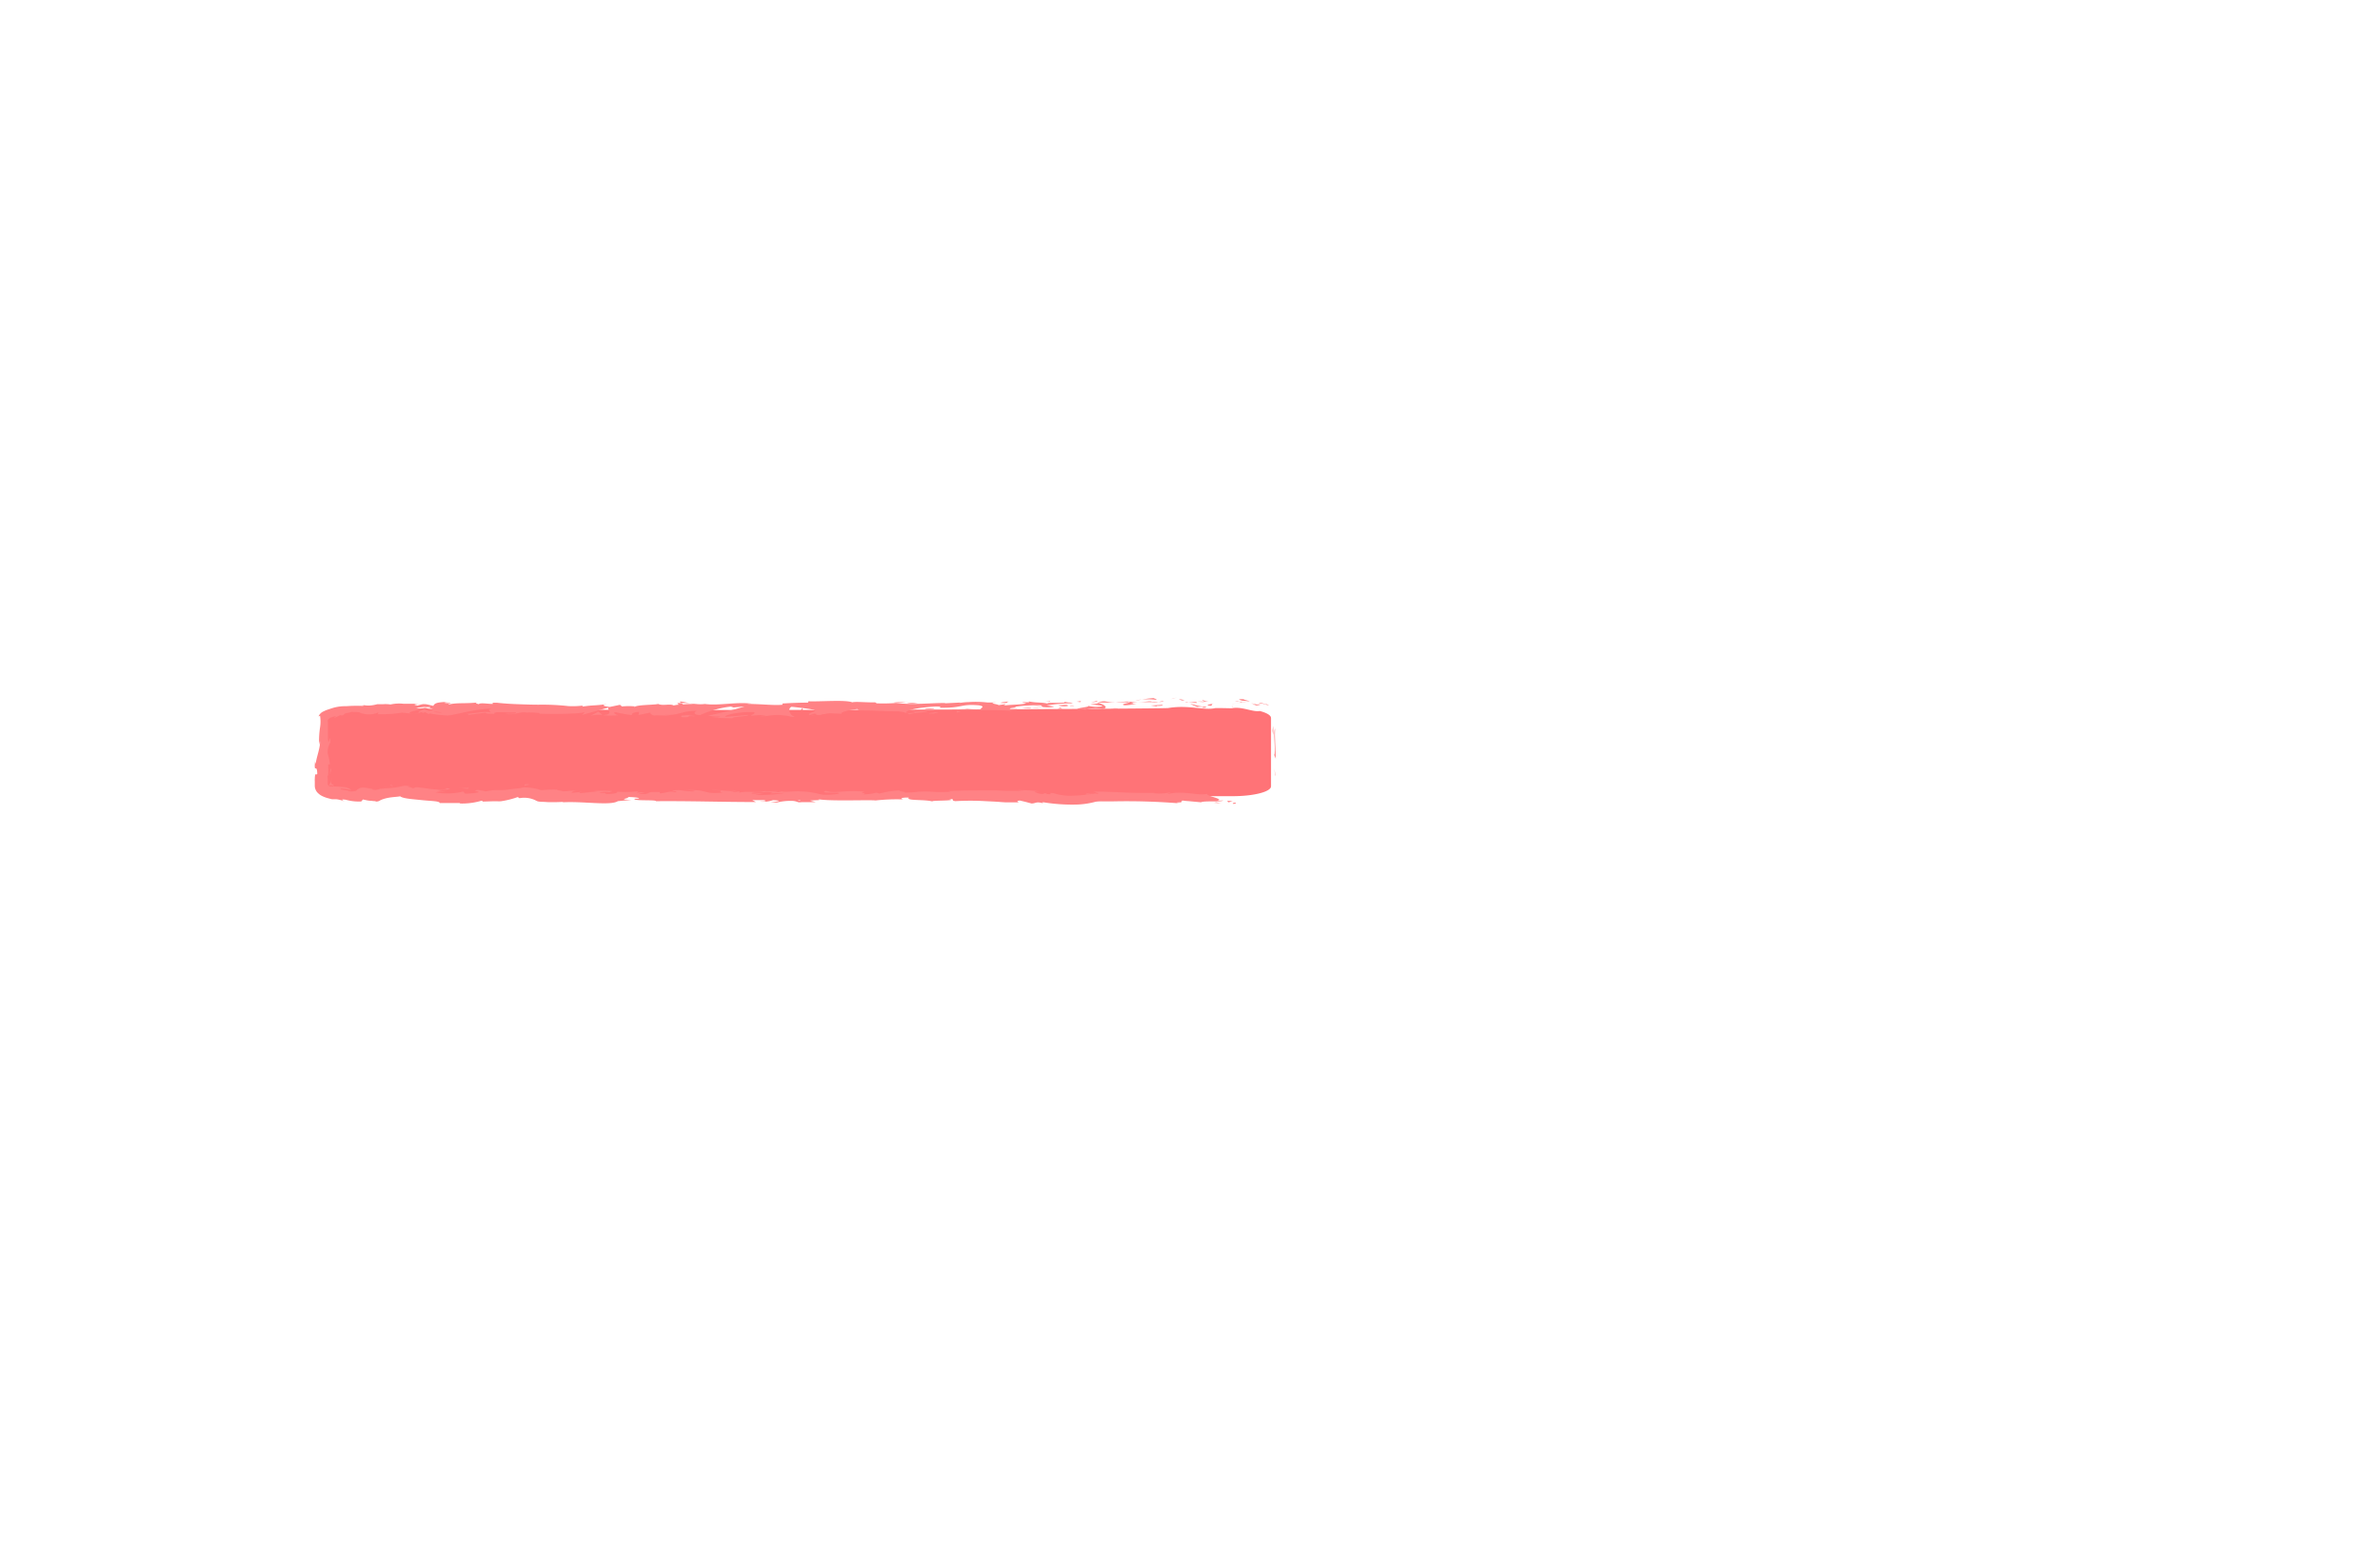 <svg id="progressbar-overrides-over" xmlns="http://www.w3.org/2000/svg" viewBox="0 0 460 300"><defs><style>.cls-1{fill:#ff7377;}.cls-2{fill:#ff8285;}</style></defs><title>20180407_呼呼哥_art-46</title><path class="cls-1" d="M238.26,153.86H211.92c-5.27,1.52-11.12-.36-17.37,0-6.25-.58-87.33.34-90.24,0-2.9-1.42-5.68.17-8.32,0-5.27.37-10,.68-13.86,0s-7-1-9.17,0c-2.15-.19-3.32-0.94-3.32,0-2,.37-3.89-0.75-5.23-0.57-1.34-.35-2.17-0.83-2.17-1.36V138.75c0-1.06,3.33-1.92,7.4-1.92a4.7,4.7,0,0,0,3.32,0,69.81,69.81,0,0,0,9.17,0c3.9,0.71,8.59,0,13.86,0,5.27,0.73,125.88.2,129.78,0,3.9-.67,7,0.52,9.17,0,2.15,0,3.32.09,3.32,0,2-.27,3.89.81,5.23,0.57,1.34,0.35,2.17.83,2.17,1.36v13.19C245.67,153,242.33,153.86,238.26,153.86Z"/><path class="cls-2" d="M238.75,155.11c-0.61,0-.39.2-0.48,0.24C239.29,155.29,238.72,155.05,238.75,155.11Z"/><polygon class="cls-2" points="246.43 149.78 246.52 149.95 246.3 148.53 246.43 149.78"/><path class="cls-2" d="M246.43,140.75c-0.37.85,0.06,3.27-.07,4.88l-0.08.27,0.3,0.73C246.53,144.66,246.33,142.12,246.43,140.75Z"/><path class="cls-2" d="M243.42,135.83c0.26,0-.2.12-0.24,0.13l0.37-.05a2.89,2.89,0,0,1,.66.13,8.57,8.57,0,0,1,.83.25l-0.25-.13-0.41-.14L244,135.9A1.06,1.06,0,0,0,243.42,135.83Z"/><path class="cls-2" d="M244.78,136.16l0.34,0.12,0.11,0a1.61,1.61,0,0,0-.3-0.15C244.71,136.06,244.44,136,244.78,136.16Z"/><path class="cls-2" d="M240.17,135.41l0.71,0.06,0.66,0.08c-0.21-.15-1.47-0.41-1-0.38a2.38,2.38,0,0,0-1.09,0A2.67,2.67,0,0,0,240.17,135.41Z"/><path class="cls-2" d="M238.73,135.58l0.39,0h0.39A1.35,1.35,0,0,0,238.73,135.58Z"/><path class="cls-2" d="M241.07,135.68l-0.75-.09c-0.39,0-.8,0-0.8,0a0.72,0.72,0,0,0,.73,0C240.1,135.68,240.44,135.62,241.07,135.68Z"/><path class="cls-2" d="M241.83,135.91c0.33,0.12.66,0.21,0.78,0.27s0.07,0.11-.51.05a2.58,2.58,0,0,0,1,.06l0.38-.09c0.09,0,.11,0,0.08-0.06s-0.5,0-.62,0S242.4,136,241.83,135.91Z"/><path class="cls-2" d="M246.05,140.28l-0.11.94,0.12,0.81A16.93,16.93,0,0,0,246.05,140.28Z"/><path class="cls-2" d="M232.32,135.22a1.53,1.53,0,0,0,.46.35l0.43,0,0.4,0A3.84,3.84,0,0,1,232.32,135.22Z"/><path class="cls-2" d="M232.78,135.57h-1.36C232.66,135.72,232.84,135.66,232.78,135.57Z"/><path class="cls-2" d="M238.49,136a8.09,8.09,0,0,1,1.3-.11A11.89,11.89,0,0,1,241,136a8.62,8.62,0,0,0-2.88.05l0.09,0.8a0,0,0,0,1,0,0,0.89,0.89,0,0,1-.05-0.13c0-.1,0-0.17-0.05-0.38l0-.21h0l0,0.21c0,0.21,0,.28.05,0.38a0.89,0.89,0,0,0,.05.13,0,0,0,0,0,0,0l-0.09-.79Z"/><path class="cls-2" d="M226.75,135l0.43-.13,0.43-.11s-0.39.08-.77,0.18-0.76.22-.76,0.22l0.33-.09Z"/><path class="cls-2" d="M223.38,135.23c0.58-.16-0.8-0.25-0.19-0.34a18.65,18.65,0,0,0-2.49.3A13.29,13.29,0,0,1,223.38,135.23Z"/><path class="cls-2" d="M219.47,135.36c0.39,0,.79-0.11,1.23-0.18A10.32,10.32,0,0,0,219.47,135.36Z"/><path class="cls-2" d="M229,135.37a2.56,2.56,0,0,0-1.17-.23l0.59,0.21H229Z"/><path class="cls-2" d="M228.44,135.36h0c-0.63,0-1.08,0-1.27,0C227.31,135.38,227.7,135.35,228.44,135.36Z"/><path class="cls-2" d="M229.14,135.37H229A0.15,0.15,0,0,0,229.14,135.37Z"/><path class="cls-2" d="M234.83,135.83l-0.24.07-0.14.05c-0.09,0-.2.05-0.3,0.08l-0.56.13c-0.3.06-.31,0.17,0.45,0.23,0.26-.1.17-0.16,0.16-0.22a0.11,0.11,0,0,1,.08-0.12l0.16-.08,0.12-.06Z"/><path class="cls-2" d="M229.83,135.68l0.75,0.08,0.74,0.09c0-.06-0.28-0.17.13-0.19h-1.62Z"/><polygon class="cls-2" points="229.08 135.72 229.83 135.68 229.27 135.63 229.08 135.72"/><path class="cls-2" d="M222,135.54a16.77,16.77,0,0,1-2.11.14c0.84,0,1.71,0,2.54,0C222.53,135.65,222.89,135.52,222,135.54Z"/><path class="cls-2" d="M225.08,135.56l-0.14,0C225,135.59,225.1,135.59,225.08,135.56Z"/><polygon class="cls-2" points="212.15 135.74 212.28 135.78 212.31 135.74 212.15 135.74"/><path class="cls-2" d="M222.56,135.76a4.71,4.71,0,0,0,1.36-.1c-0.46,0-1,0-1.51.06C222.36,135.75,222.35,135.77,222.56,135.76Z"/><path class="cls-2" d="M217.32,135.48l1.1,0.11A3.84,3.84,0,0,0,217.32,135.48Z"/><path class="cls-2" d="M224.74,135.51h0.09C224.62,135.46,224.65,135.48,224.74,135.51Z"/><path class="cls-2" d="M224.74,135.51c-0.32,0-.56.1-0.81,0.15,0.38,0,.72-0.06,1-0.09Z"/><path class="cls-2" d="M209.82,137.17A6.45,6.45,0,0,1,213,137c1.41-.16.48-0.83-0.75-1.19,0,0.09,0,.17-1.5.3,0.51,0.11,3.23.24,2,.43a6.91,6.91,0,0,1-2.51-.16c0.8,0.25-2.45.39-2,.76l1.69-.14C210,137,209.35,137.12,209.82,137.17Z"/><path class="cls-2" d="M215,135.78l0.6,0a15.3,15.3,0,0,1-2.07-.26,2.86,2.86,0,0,0-1.27.25h2.94Z"/><path class="cls-2" d="M218.33,135.73c-0.47.23-1.9,0.33-1,.56a9.91,9.91,0,0,0,2.28-.3c-2.83.08,0.81-.13-1.23-0.24,0.56,0,1.06-.06,1.53-0.07l-1.46-.09h0.08c0.12,0,.16,0,0,0h-0.06a0.32,0.32,0,0,1-.13.08c-0.82,0-.13-0.06.13-0.08l0,0h0l-2.84.14C216.25,135.78,217,135.76,218.33,135.73Z"/><path class="cls-2" d="M232.56,136.84c-0.09,0-.08,0-0.09-0.06C232.29,136.79,232.22,136.8,232.56,136.84Z"/><path class="cls-2" d="M231.41,136.6a3.65,3.65,0,0,1,1,0c0.57,0.11,0,.11,0,0.18,0.41,0,1.4-.08.17-0.25h-0.2a11.05,11.05,0,0,1-2.38-.6A5.16,5.16,0,0,0,231.41,136.6Z"/><path class="cls-2" d="M224.77,136.2l-2.35.14,1.21,0.18-0.06-.11C224.9,136.43,224.61,136.29,224.77,136.2Z"/><polygon class="cls-2" points="211.88 135.63 212.19 135.4 210.83 135.74 211.88 135.63"/><polygon class="cls-2" points="208.81 135.68 208.93 135.47 208.12 135.6 208.81 135.68"/><path class="cls-2" d="M73.81,152.27s0.2-.07.39-0.11l0.39-.1A5.17,5.17,0,0,0,73.81,152.27Z"/><path class="cls-2" d="M69.3,152.66l-0.08.11C69.39,152.69,69.45,152.64,69.3,152.66Z"/><path class="cls-2" d="M133.4,135.91c-1-.19-2.14-0.49-2-0.26l0.31,0.22A10.39,10.39,0,0,1,133.4,135.91Z"/><path class="cls-2" d="M81.79,136.9l0.29,0c0.23-.07.48-0.08,0.69-0.12A3.19,3.19,0,0,0,81.79,136.9Z"/><path class="cls-2" d="M81.13,137.87l-1.36-.08A11.65,11.65,0,0,0,81.13,137.87Z"/><path class="cls-2" d="M101.39,151.81a9.27,9.27,0,0,1,1-.2,2,2,0,0,0-1,0A0.35,0.35,0,0,1,101.39,151.81Z"/><path class="cls-2" d="M177.37,135.9c-0.87-.08-1.57-0.12-2.18-0.13A5.59,5.59,0,0,0,177.37,135.9Z"/><path class="cls-2" d="M72,154.9c0.2,0,.49,0,0.63,0s0.21,0,.2-0.05C72.14,154.83,71.95,154.83,72,154.9Z"/><path class="cls-2" d="M172.67,135.79l0.46,0.05c0.64,0,1.28-.07,2.06-0.06A8.51,8.51,0,0,0,172.67,135.79Z"/><path class="cls-2" d="M201,152.79l0.22,0S201.15,152.8,201,152.79Z"/><path class="cls-2" d="M229.83,154.84l-1.19,0A11,11,0,0,0,229.83,154.84Z"/><path class="cls-2" d="M196.46,135.65c0.65,0,.1,0,0,0h0Z"/><path class="cls-2" d="M199.63,136.52a0.36,0.36,0,0,0-.26.11A0.49,0.49,0,0,1,199.63,136.52Z"/><path class="cls-2" d="M166.18,137.19h-0.06C166.32,137.24,166.29,137.23,166.18,137.19Z"/><path class="cls-2" d="M197.44,135.75l-0.83-.06Z"/><path class="cls-2" d="M197.31,135.64l0.57,0C198,135.62,197.89,135.6,197.31,135.64Z"/><path class="cls-2" d="M195.55,135.67c0.37,0,.72,0,1.05,0-0.13,0-.18,0-0.15,0Z"/><path class="cls-2" d="M147.55,153.09l0.14,0C148.34,153,148.05,153,147.55,153.09Z"/><path class="cls-2" d="M116.45,138.19h0Z"/><path class="cls-2" d="M114.11,138.34a5.71,5.71,0,0,1,2.32-.17l-0.77-.65Z"/><path class="cls-2" d="M86.1,153l-0.79-.14-0.78-.15c1.9-.19,3.28-0.1,1.81-0.4-0.12.35-1.66,0.33-3.14,0.15-0.72-.09-1.55-0.23-2.17-0.27a1.5,1.5,0,0,0-1.15.15L78.79,152c0.32,0,.37,0,0.69.05a3.27,3.27,0,0,0-2-.08,11.37,11.37,0,0,1-2.55.34c-1,.07-1.84.24-1.12,0l-0.37.12-0.38.15-0.1,0,0,0-0.07,0a0.59,0.59,0,0,1-.31.06l-0.3,0c-0.56-.12-0.39-0.2.15-0.1-0.44-.06-0.87-0.15-1.37-0.24a4.5,4.5,0,0,0-1-.1,1.57,1.57,0,0,0-1.11.49,1.46,1.46,0,0,0-.34.64,2.12,2.12,0,0,0-.05.46l0.92-1.1-0.24,0,0,0a4.08,4.08,0,0,1-1.71.24c-0.73-.25.39,0,0.21-0.12,0,0-.4,0-0.84-0.09l-0.9-.13c-0.37-.17-0.14-0.22.32-0.18s1.09,0.17,1.62.27a2.77,2.77,0,0,0-1.64-.59c-0.33,0-.72-0.09-1.44-0.11H64.54L64.32,152a2.67,2.67,0,0,1-.38-0.17,0.75,0.75,0,0,1-.16-0.15l0.32,0.09,0.39,0.1h0.07a1.6,1.6,0,0,0-.09-0.15l-0.31-.19a0.32,0.32,0,0,1-.14-0.16,0.12,0.12,0,0,1,0-.14l0,0s0,0,0-.13l0.08-.69c0,0.11-.09.41-0.15,0.75a2.47,2.47,0,0,0-.21.27c-0.08.19,0,.47-0.4,0.23a3,3,0,0,1,0-.41l0-.55c0-.22,0-0.46-0.08-0.72,0.25,0,.19-1,0.17-2.3l0.33,0.09a8.9,8.9,0,0,0-.41-2.08,3.51,3.51,0,0,1,.5-2.21c0.05-2.46-.41,1.7-0.47-1.21,0-.51,0-1,0-1.44v-1c0-.11,0-0.25,0-0.27a0.56,0.56,0,0,1,.09-0.57,1.33,1.33,0,0,1,.28-0.22,1.66,1.66,0,0,1,.27-0.13l0.37-.15c1.29-.21-0.17.24,0.3,0.22l0.53-.26,0.56-.24c0.29,0,.21.06,0.17,0.1,1-.23,0-0.37,1.63-0.61a1.06,1.06,0,0,1,.64-0.12l0.54,0a5.71,5.71,0,0,1,.57.07,0.28,0.28,0,0,1,.14,0l0.13,0.08a4.56,4.56,0,0,0,1.91.32,4.63,4.63,0,0,0,.91-0.13,3.47,3.47,0,0,0,.41-0.13,1.4,1.4,0,0,1,.2-0.1c0.27,0.1-.12.2,0,0.33l0.1,0h0.22l0.43,0,0.69,0,1-.05c0.55,0,1-.09,2.23-0.26l1,0.11,1,0.09c-1.49-.22.41-0.52,2-0.89l-1.27-.2,1.29-.17a1.67,1.67,0,0,1,.55,0l0.42,0,0.4,0c0.3,0.09,0,.18-0.41.25,0.18,0,.35,0,0.48,0,0.91,0.22.42,0.36-.28,0.47-0.31-.1-0.62-0.24-0.89-0.33-0.61.25-1.22,0.51-1.07,0.69a7.67,7.67,0,0,1,.86-0.15c-0.17.07-.27,0.12-0.19,0.15a0.65,0.65,0,0,0,.27,0,0.92,0.92,0,0,1,.35-0.09L82.86,138l0.17-.13s0.88,0.17,1.77.26,1.76,0.15,1.76.15c2.51-.37,4.57-1.12,8.46-1.37-1,.29-0.2.45-0.24,0.77-1.06-.32-3,0.25-5,0.28,1.06,0,.83.15,0.57,0.21l3.56-.46c-0.07.26,0.76,0.17,1.69,0.26-0.23-.16,0-0.26.4-0.32H95.88c0.91-.07,2.84.08,3.82,0,0.08,0.17-.25.37-2.08,0.25,2,0.47,2.58-.54,4.52-0.16a2.2,2.2,0,0,0-.85,0c1-.13,3.51,0,2.92.17h-0.44c2.89,0.1,8.81.09,9.24-.35a1.75,1.75,0,0,1-.56.61l5.17-1.44c-0.46.37,1.29,1.28-1.11,1.48a15.48,15.48,0,0,0,3,0c-0.47-.05-1.17-0.55-0.53-0.58a30.19,30.19,0,0,0,3.39.59c-0.7-.08.08-0.67,1.19-0.65-0.17.09,0.09,0.58-.32,0.64l2.77-.57c-0.69.1-.12,0.49,0.5,0.66-0.29-.11,2.4,0,3.13,0l-1.17-.14c3.13,0.09,3.09-.81,6.19-0.78-0.38.12-.93,0.74,0.65,0.81a20,20,0,0,1,5.95-1.65l0.53,0.17,2.11-.19a68.86,68.86,0,0,1-7,1.75,6.94,6.94,0,0,0,2.08.19c0.62,0.16-1,.24-1.47.25l4.08,0.1c-0.18-.35,3.12-0.35,3-0.64l-4.43.36c-0.18-.35,2.56-1,5.45-0.92,0.74,0.14-.55.62-0.49,0.73a15.3,15.3,0,0,1,3-.14l-1.23.19c1.61,0.13,2.63-.46,4.56-0.13,0.67,0,2,.44,2.11.24-1.09-.39-1.3-1.62-0.58-1.91,0.23,0,3.51.37,4.27,0.57,1.1,0.31-1.65.74-.71,1a2.57,2.57,0,0,1,.9-0.25c0.7,0.08-.29.29,1.23,0.25,0.25-.35,3.1,0,0.72-0.3,1.49-.1,1.58.07,3.33,0.05-0.56-.23,1.57-0.78,3.06-0.88-0.09.09,0.25,0.2,0.41,0.26,3.05,0,4.69.18,7.54,0.17,0.26,0.08,1.64.18,1.05,0.34a8.46,8.46,0,0,1,1.66-.2c1.7,0.3-2,.05-0.66.41a19.13,19.13,0,0,1,3.52-.42c-0.39-.31-2.89-0.05-4.14.08,0-.43,2.17-0.9,5.15-1.11,2.37-.12,1,0.28,1.44.21,4.44,0.06,3.78-.77,7.47-0.47,1.47,0.27.07,0.55,0.39,0.75-1.93.11-3-.16-4.27-0.15l1.61,0.12a12.92,12.92,0,0,1-2.6.09c1.23,0.24,7.51,0,10.94.23,0.61-.1,1.66-0.2,1.16-0.31l-1.08,0c-1-.22,2-0.32.67-0.42a27.87,27.87,0,0,1,5.13-.3l0.39,0.31a5.54,5.54,0,0,0-1.92-.08c0.85-.14,3.14.41,4.08,0l-1.44-.21a30.71,30.71,0,0,1,5.08-.42c-0.83-.31-0.42,0-1.71-0.32,1.12,0.45-4.64,0-2.85.47-1.33-.42-2.29-0.17-4-0.52,0.05,0.1.61,0.2-.91,0.15a2.41,2.41,0,0,1-.33.09h0c-0.07,0-.07,0,0,0a3.27,3.27,0,0,1,.78.15c-0.76.24-3.18,0.25-4,.38-0.9,0,.38-0.12-0.12-0.23l-1.22.19c-0.12-.23-2.4-0.37-0.27-0.52H190.8a19.83,19.83,0,0,0-3.64-.07c-0.9,0-2.28.27-1.5,0.08l-3,.15,0-.06c-3,0-6.11.4-9.5,0a33.07,33.07,0,0,1-3.7.07l-0.33-.2c-1.28.07-3.85-.19-4.4,0-1.38-.53-6.23-0.1-8.48-0.2l-0.08.26c-1.55,0-3,.06-5,0.17l0.12,0.23c-1.66.19-4.27-.16-6.9-0.14a3.93,3.93,0,0,1,1.32,0c-3.14-.52-6.63.39-9.47,0a6.9,6.9,0,0,1-1.72,0h-0.12l-1-.12c0.3,0.06.58,0.1,0.83,0.12-0.55,0-1.38,0-2.19.09l-0.35-.25h-0.19c-0.8-.09-0.64.12-0.22,0.3-0.41,0-.79.09-1.08,0.15-0.65-.4-2.13.13-3-0.3-0.55.21-4.09,0.14-4.53,0.58,0-.06-0.27-0.08.17-0.09a13.23,13.23,0,0,0-2.63,0l-0.38-.32-2,.42c-1.2-.2-1.7-0.31-0.5-0.55-2.89.36-2.34,0.13-4.8,0.48l0.12-.2a16.12,16.12,0,0,1-2.81.1,45.08,45.08,0,0,0-5.74-.27c-1.31,0-2.7-.05-4.09-0.1s-2.73-.14-3.9-0.27H96l-0.89,0c1,0.57-2.38-.21-2.56.28-0.3-.13-1-0.18-0.2-0.34-2.58.26-3.86,0-5.59,0.38-0.29-.14.54-0.21,0.28-0.3a3,3,0,0,1-1.05,0c-0.25-.09.36-0.12,0.76-0.18-2.53,0-2.78.34-3,.76l-0.84-.2-0.36-.08a2,2,0,0,0-.46-0.05l-0.23,0-0.16,0-0.32.07a6.69,6.69,0,0,0-.66.2c-0.47-.12-1.23-0.21.37-0.35-0.45,0-1.83,0-3.1,0a7.73,7.73,0,0,0-2.52.14,6.48,6.48,0,0,0-1.52-.05l-0.66,0-0.38,0-0.33.08a6.45,6.45,0,0,1-.79.14,4.7,4.7,0,0,1-1.63-.08s-0.18,0-.31-0.09c0.09,0,.22.07,0.31,0.12l0.22,0.08a2.11,2.11,0,0,1-.27.06,2.23,2.23,0,0,1-.3,0,1.07,1.07,0,0,0-.29,0,25.75,25.75,0,0,0-2.59.07l0,0a8.37,8.37,0,0,0-2.73.38l-0.79.26a5.58,5.58,0,0,0-.85.35,1.82,1.82,0,0,0-1,1,1.72,1.72,0,0,1,.3-0.14,7.25,7.25,0,0,1,0,2.24,17.21,17.21,0,0,0-.18,3.38l0.14-.77c0.18,1.17-.72,3.27-0.79,4.44a1.34,1.34,0,0,1-.11-0.76c-0.31,3.07.32,0.4,0.4,2.69-0.17.42-.44-0.54-0.48,1a2.17,2.17,0,0,0,0,.42l0,0.93a2,2,0,0,0,.45,1.2,3.22,3.22,0,0,0,1.21.85,5.92,5.92,0,0,0,.7.26l0.57,0.15a1.84,1.84,0,0,0,.77.1l0.25,0H65a5.73,5.73,0,0,1,1.6.43c-0.43-.24-0.85-0.48.23-0.33a9.27,9.27,0,0,0,3,.33l0.81-1a0.46,0.46,0,0,1-.24,0l-0.27-.05-0.1,0h0l0,0,0,0,0,0a1,1,0,0,1,0,.12c0,0.1,0,.13,0,0.32a1.71,1.71,0,0,1,0,.2h0l0.69,0.15a5,5,0,0,0,1.57.12,0.93,0.93,0,0,1,.43.15,1.18,1.18,0,0,0,.75-0.22l0.29-.13a2.73,2.73,0,0,1,.26-0.1,7.5,7.5,0,0,1,1.22-.3c0.86-.14,1.73-0.16,2.1-0.26,0.53,0.45,2.4.55,4.17,0.74s3.51,0.17,3.47.57c0,0,1,0,2,0s1.95,0,1.95,0l-0.1.08a13.25,13.25,0,0,0,4.19-.52c0.57,0,.16.12,0.12,0.16l2.18-.07c0.27,0,.62,0,0.7,0a5.55,5.55,0,0,0,.8,0,17.14,17.14,0,0,0,3.25-.81l0.33,0.22a5,5,0,0,1,2.88.31,1.78,1.78,0,0,1,.23.11l0.41,0.19a4.76,4.76,0,0,0,.82.09c0.47,0,1,.06,1.41.07,0.92,0,1.86,0,2.74-.07a0.7,0.7,0,0,1-.39.11c4-.29,9.47.7,10.92-0.24l2.61-.24c-3.37-.06.5-0.41-0.89-0.55,1.33-.06,3.43.27,1.8,0.32l-0.26,0c-0.6.49,4.19,0.15,4.1,0.48,6.64-.06,13.11.17,19.33,0.16l-0.72-.37h2.17c0.57,0.08.77,0.29-.78,0.28a6.15,6.15,0,0,0,2.64-.27c3,0.14-1.18.45-.25,0.45l1.26,0-0.28,0a11.22,11.22,0,0,1,3-.31,3,3,0,0,1,1.07.24,1.75,1.75,0,0,0,.71,0l2.73,0-1.09-.29c1.21-.15,2.57,0,1.31-0.33,1.85,0.51,10.19.14,11.33,0.3a37.86,37.86,0,0,1,5.44-.2c-0.52-.06-0.82-0.4,1-0.36-0.65.69,3.28,0.29,4.72,0.8-1.29-.33,5.08-0.07,3.06-0.54,1.49,0.06.09,0.26,1.22,0.43a50,50,0,0,1,5.78,0c1,0.05,2.09.09,3.11,0.18l0.78,0.05h0.94c0.52,0,1.05,0,1.58,0,0.07-.09-0.65-0.24.28-0.35l1.13,0.27,1.12,0.3c0.86,0,.83-0.46,2.37,0-0.22-.1-0.54-0.24,0-0.22a34,34,0,0,0,6.61.42,15.62,15.62,0,0,0,3.42-.54,8.13,8.13,0,0,1,1.42-.06l1.65,0a127.3,127.3,0,0,1,13.21.38c-1.18-.18-0.39-0.19.51-0.2-0.59,0,0-.22-0.1-0.35l3.66,0.34c0.67-.34,3.92,0,4.3-0.35l-1.16.06c1.54-.38-2.16-0.85-1.93-1.35-1.72.44-4.55-.65-7.38,0-0.62-.1.53-0.16,0.2-0.27a9.36,9.36,0,0,1-3.19.16l0.18-.05c-2.26,0-3.87,0-5.55-.08l-2.66-.11-1.54-.06-0.85,0h-0.45a1.92,1.92,0,0,0-.72.07l0.31,0a2.46,2.46,0,0,1,.29.11,1.52,1.52,0,0,0-.54.06l-0.31.06-0.42.06c-0.24,0-.42,0-0.66,0-0.55.28,0.16,0.18,0.88,0l0.56-.13a1.48,1.48,0,0,1,.61,0c0.22,0,.28.09,0,0.19a1.29,1.29,0,0,0-.43-0.06l-0.49.06c-0.29,0-.63.1-1,0.14a23,23,0,0,1-2.54.2,10.57,10.57,0,0,1-4-.47c-1.66-.14.46,0.32-1.19,0.18l-0.43-.19-0.44.16a2.8,2.8,0,0,1-1.67-.49c0.27,0,.77,0,1.05,0a28.42,28.42,0,0,0-4.6-.24s0.42,0,.83.06l0.83,0.07c-0.59,0-1.19,0-1.81,0-0.31,0-.62,0-0.94,0l-0.79,0-1.94-.08-1.9,0c-2.53,0-5,0-7.24.13l0.34,0.12c-3.37.21-2.7-.13-6.41,0l0.13,0a17.52,17.52,0,0,1-2.74.16c0.94-.14-1.76-0.26-0.53-0.41a15.41,15.41,0,0,0-4.22.62l-0.56-.19a9.89,9.89,0,0,1-2.74.32c1.52-.17-1.18-0.29.52-0.51-3.88-.41-5.76.44-7.54-0.16-1.78.54,3.36,0.28,2.36,0.4,0.84,0.17-1.47.4-2.69,0.35s-2.11-.67-5.23-0.64c0.31,0,.33,0,0.64,0-1.17-.13-2.29.19-3.72,0-0.8.32-1.86,0-2.09,0.4l2.86-.11a27.87,27.87,0,0,1-5.81.38,10.61,10.61,0,0,1,1.55-.26c-0.78-.12-1.5.09-2.31,0,0.23-.41,3.48-0.11,5.21-0.43-0.84-.17-3.29.31-2.41-0.13-1.25.57-3.07-.05-5.18,0.39l0.14-.25a12.8,12.8,0,0,1-1.64.16l1.11-.32c-1.71.28-3.3-.22-4.94-0.06,3.43,0,.77.29,2.23,0.46-4.23.35-2.44-.63-7.18-0.48,0.64,0,2.41.13,1.41,0.25a20.61,20.61,0,0,1-2.65-.26c-3.14.07,0.48,0.25-.85,0.41-1.07-.29-1.54.13-2.92,0.23v-0.25c-3.58-.14-0.95.52-4.17,0.35l1.36-.35-1.68.1,0.35-.28a20.33,20.33,0,0,1-4.19.09c0.42,0.17-.23.45-1.82,0.46-1.08-.14.6-0.24-1.64-0.2a3.37,3.37,0,0,1,2-.13c0.1-.08.5-0.16,0.6-0.24a27.56,27.56,0,0,0-3.74,0,7.52,7.52,0,0,1,.88.06l-3.26.35c-0.51-.09-0.11-0.17.3-0.24-0.66,0-1.12.14-2.08,0.16,0.25-.2.19-0.41,1.56-0.5l-3.1.22c-0.21-.09-1.58-0.25-1.18-0.32a24.3,24.3,0,0,0-2.92.09l-0.21,0a0.49,0.49,0,0,1-.2-0.05,7.91,7.91,0,0,0-1.05-.28,11.79,11.79,0,0,0-2.08-.2c-0.14,0-.41.09-0.94,0.17-1.17.11-2.18,0.28-3.12,0.35l-0.68,0H95.92l-0.26,0c-0.57.05-1.16,0.13-1.78,0.24l-1.45-.27c-2,.19,2,0.35-1.31.67-2.31.21-.88-0.27-1.69-0.34a12.37,12.37,0,0,1-5.19.15C84.92,152.87,85.45,153,86.1,153Zm-22.69-1.32a0.94,0.94,0,0,0,.38.15L64,151.84a0.87,0.87,0,0,1,.26.15,1.15,1.15,0,0,1-.35,0,0.35,0.35,0,0,1-.19,0A0.67,0.67,0,0,1,63.41,151.63Zm21.95-14a4,4,0,0,1-1.54-.14C84.28,137.54,84.79,137.58,85.36,137.66Zm104-1.78h-0.05C188.21,135.8,188.59,135.84,189.32,135.88Zm2.2,0.1c0.22,0,.21-0.07.11-0.1a4.75,4.75,0,0,1-1.21.05A2.5,2.5,0,0,0,191.53,136Zm-37,18.75-0.43-.06C155,154.59,154.78,154.66,154.51,154.73Z"/><path class="cls-2" d="M81.22,137.76a0.32,0.32,0,0,1-.21-0.12C80.82,137.69,80.82,137.74,81.22,137.76Z"/><path class="cls-2" d="M101.21,151.86h0.09l0.09,0Z"/><path class="cls-2" d="M157.4,138.19a4.69,4.69,0,0,1-.88-0.13A1.19,1.19,0,0,0,157.4,138.19Z"/><path class="cls-2" d="M203.2,135.5l-1.41.07a7.11,7.11,0,0,1,1.27.07C203,135.59,202.76,135.51,203.2,135.5Z"/><path class="cls-2" d="M215.46,137c0.21,0,.44,0,0.64,0l-0.06-.12C215.16,136.82,214.55,136.92,215.46,137Z"/><path class="cls-2" d="M204.51,136.32a4.11,4.11,0,0,0,2,.09h-0.17C206.61,136.12,205.56,136.22,204.51,136.32Z"/><path class="cls-2" d="M206.73,136.4c0.3,0,.62,0,0.91,0A1.42,1.42,0,0,0,206.73,136.4Z"/><path class="cls-2" d="M194.32,135.83c0.47,0.05.29-.27,0.56-0.18C195.4,135.38,191.75,136,194.32,135.83Z"/><polygon class="cls-2" points="205.31 137 204.96 136.75 204.41 136.96 205.31 137"/><path class="cls-2" d="M197.51,136.86l1.58,0.06a0.65,0.65,0,0,1,.42-0.09A12.29,12.29,0,0,0,197.51,136.86Z"/><path class="cls-2" d="M199.51,136.83a9.68,9.68,0,0,0,1.27,0C200.51,136.78,199.92,136.8,199.51,136.83Z"/><polygon class="cls-2" points="203.16 137.09 202.69 137.04 201.57 137.03 203.16 137.09"/><path class="cls-2" d="M180.52,136.88l-1.72.08c-0.18.09,0.29,0.14,0.94,0.1C180.15,137,180.79,137,180.52,136.88Z"/><path class="cls-2" d="M185.74,137.56a2.46,2.46,0,0,1-.76-0.19l-0.05.32Z"/><path class="cls-2" d="M180.71,137.66c-0.17.09-2.5,0.26-.32,0.24C180.57,137.8,182.3,137.72,180.71,137.66Z"/><polygon class="cls-2" points="154.73 137.32 155.17 137.31 155.11 136.79 154.73 137.32"/><path class="cls-2" d="M131.83,138.58c2,0.13.49-.32,2.33-0.16,0.48-.12-1.51-0.13-1-0.24C131.91,138.31,131.27,138.24,131.83,138.58Z"/><path class="cls-2" d="M133.15,138.18l0.63-.08A5.79,5.79,0,0,0,133.15,138.18Z"/><polygon class="cls-2" points="234.64 155.12 235.96 155.23 235.11 155.05 234.64 155.12"/><path class="cls-2" d="M237.16,154.73l0.31,0.33,0.79-.3A4.37,4.37,0,0,1,237.16,154.73Z"/><path class="cls-2" d="M64,148.63l-0.08-.1a3.56,3.56,0,0,0-.11,1.13Z"/><path class="cls-2" d="M75.66,151.69l-0.35,0,0.33,0.13L76,152Z"/><path class="cls-2" d="M90.54,152.25c-0.6,0-1.3.1-1.89,0.1C89.94,152.28,90.72,152.62,90.54,152.25Z"/></svg>